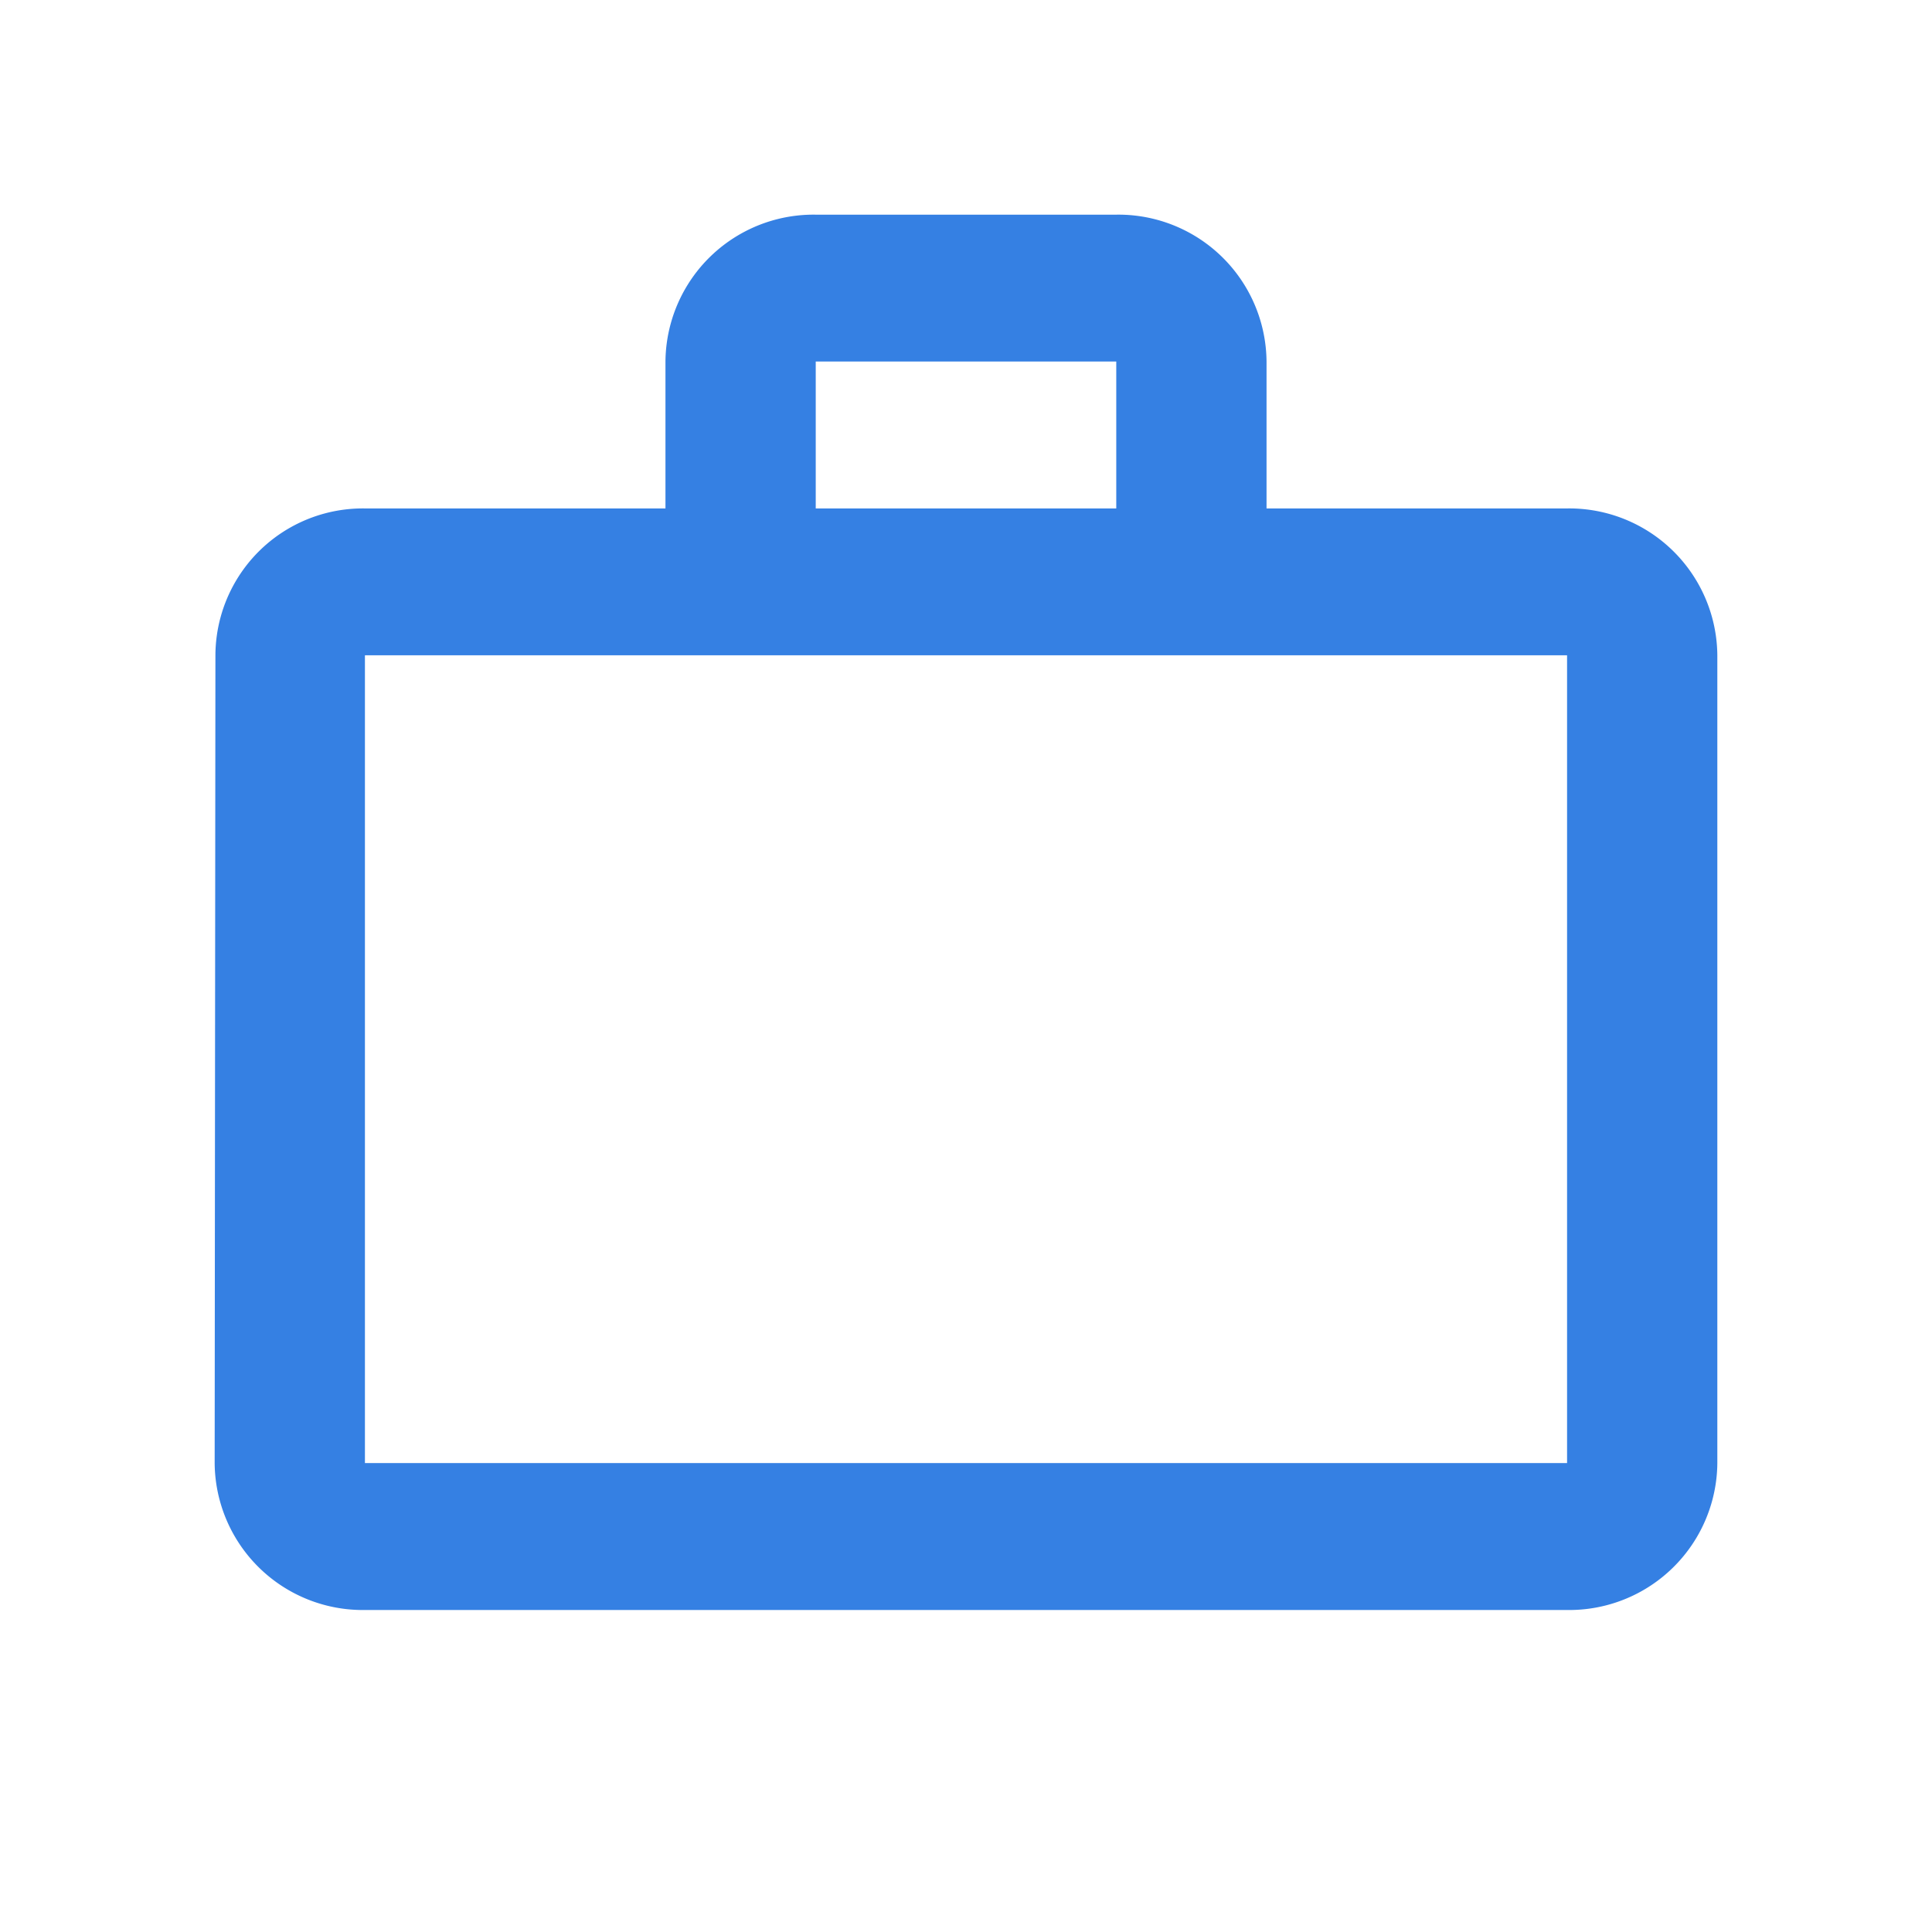 <svg id="icon-menu3-1" xmlns="http://www.w3.org/2000/svg" width="18" height="18" viewBox="0 0 18 18">
  <path id="패스_45" data-name="패스 45" d="M0,0H18V18H0Z" fill="none"/>
  <path id="패스_46" data-name="패스 46" d="M10.4,4.737V3.368H7.6V4.737Zm-7,1.368v7.526H14.6V6.105ZM14.6,4.737A1.38,1.38,0,0,1,16,6.105v7.526A1.38,1.38,0,0,1,14.6,15H3.4A1.38,1.38,0,0,1,2,13.632l.007-7.526A1.374,1.374,0,0,1,3.4,4.737H6.2V3.368A1.38,1.38,0,0,1,7.6,2h2.8a1.38,1.38,0,0,1,1.4,1.368V4.737Z" fill="#3580e3"/>
</svg>
